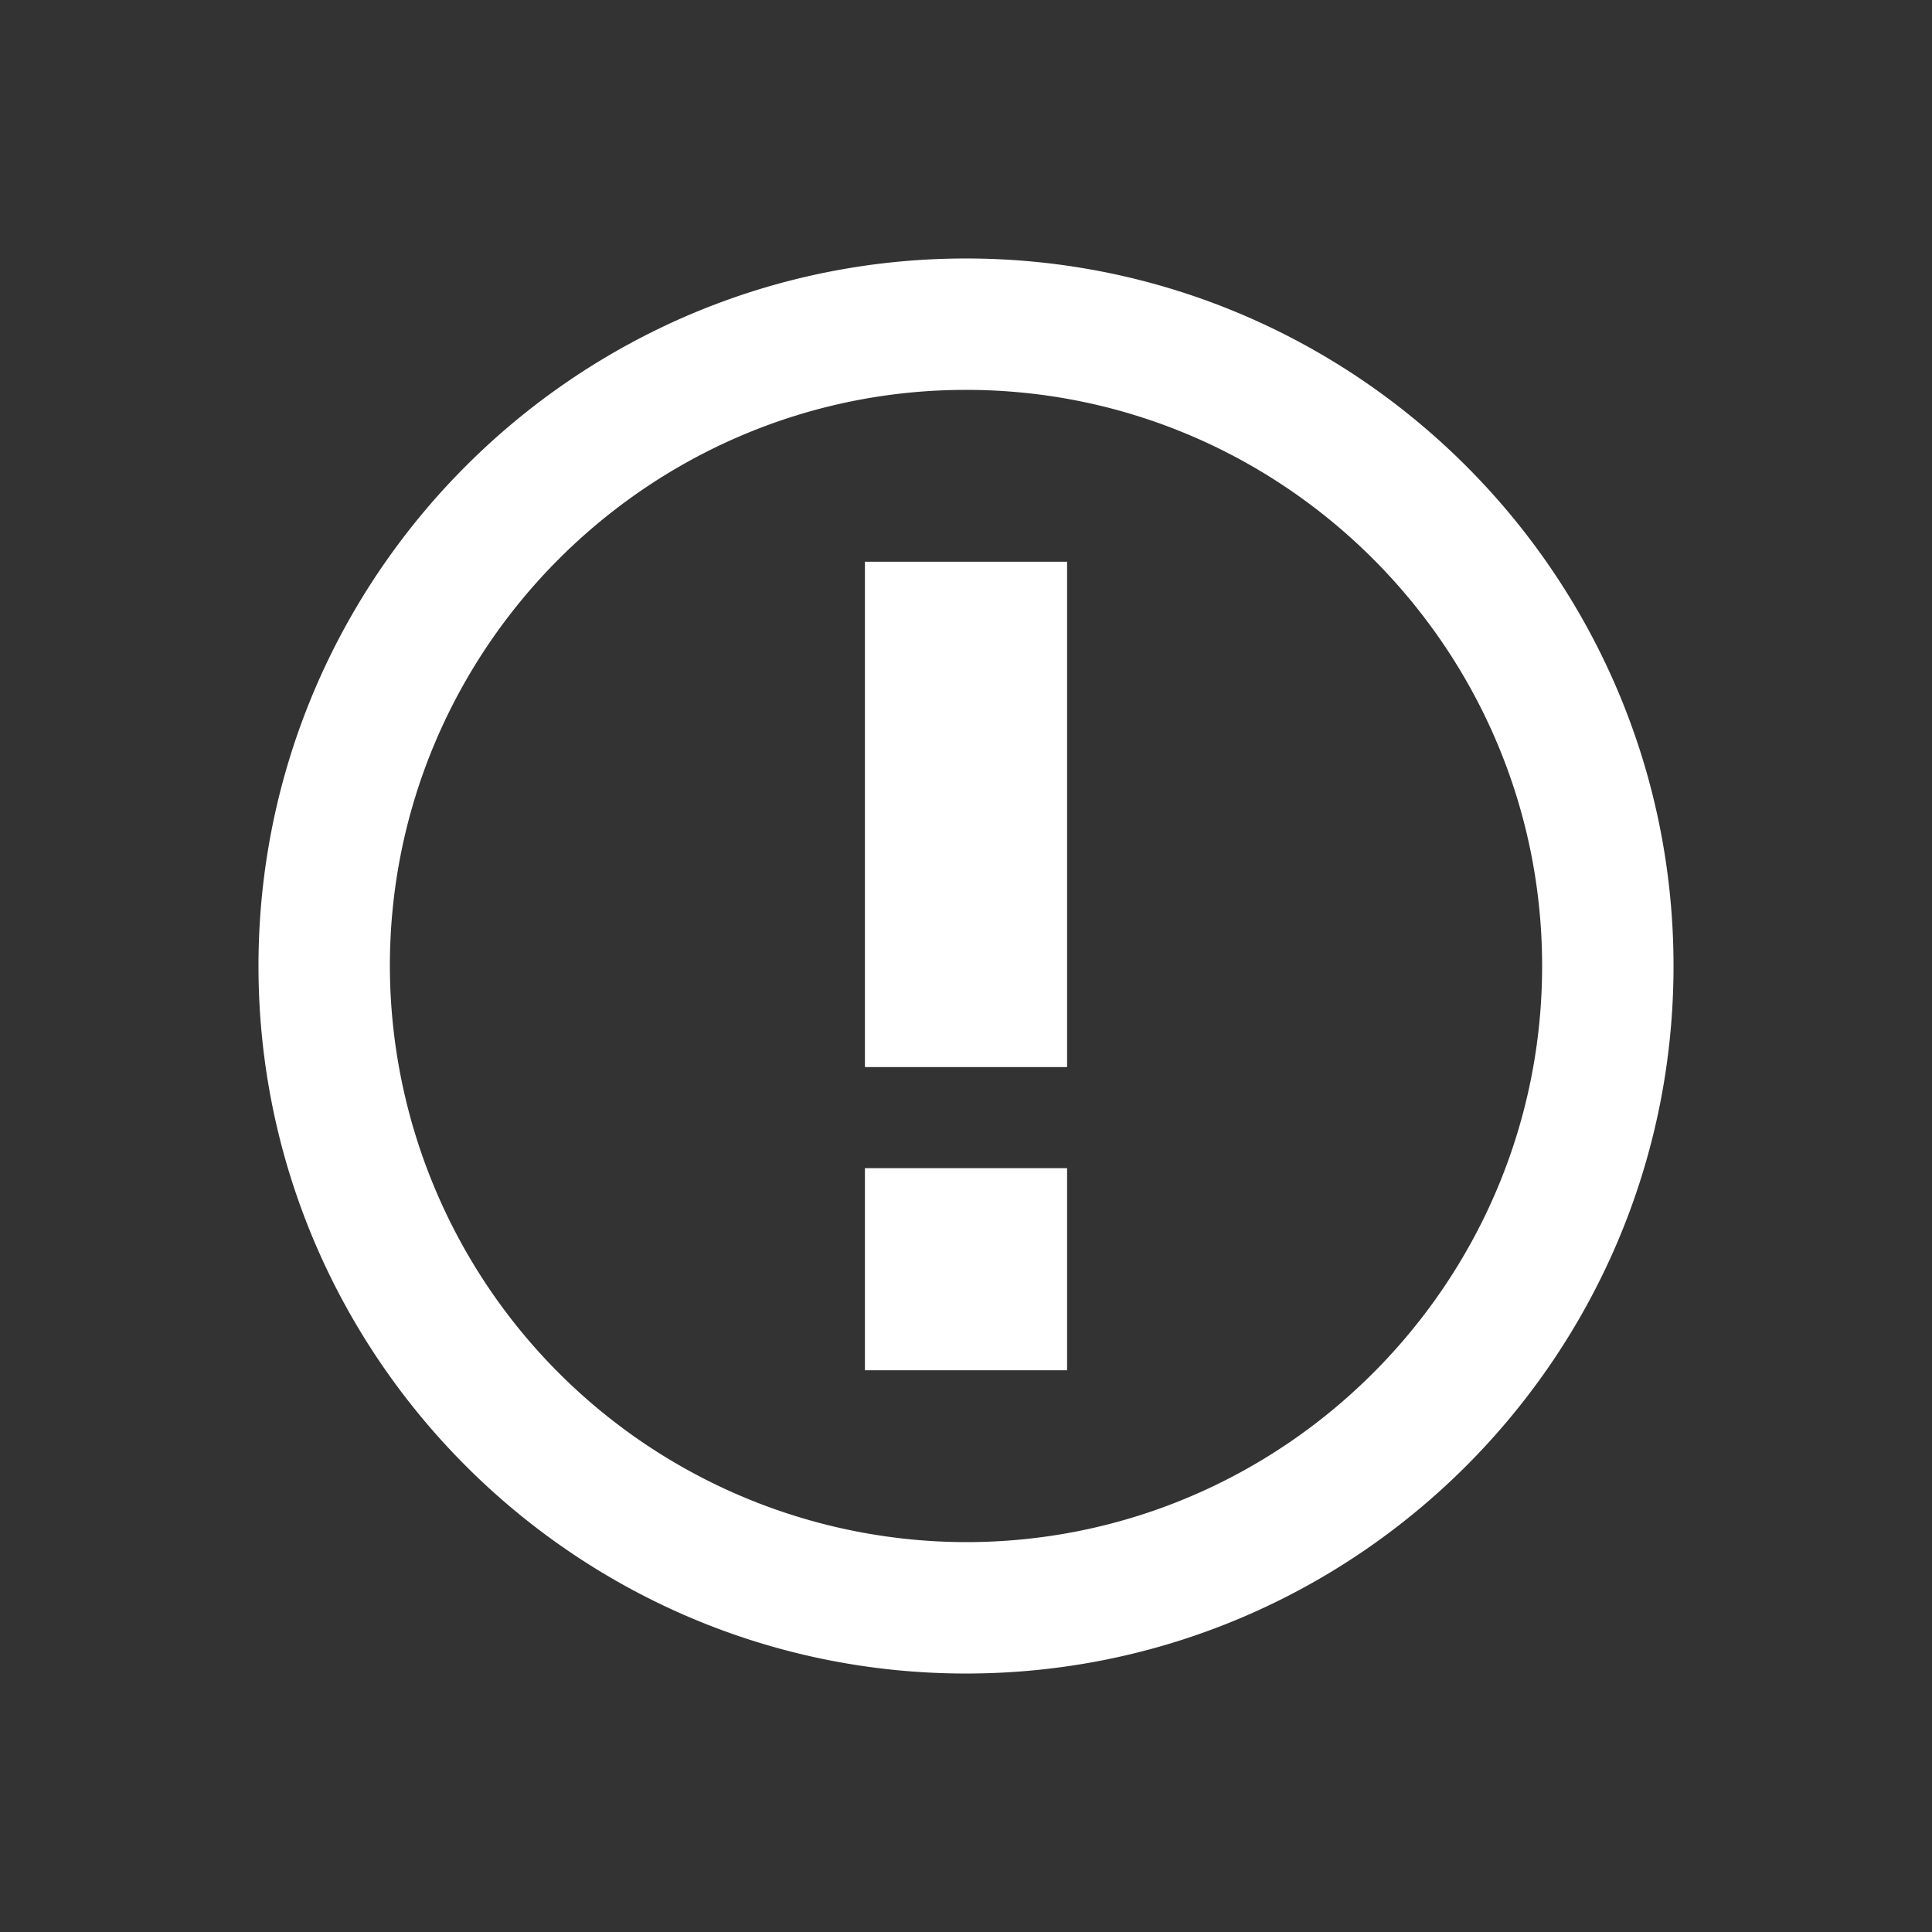 <?xml version="1.0" encoding="UTF-8" standalone="no"?>
<!-- Created with Inkscape (http://www.inkscape.org/) -->

<svg
   xmlns:dc="http://purl.org/dc/elements/1.1/"
   xmlns:cc="http://creativecommons.org/ns#"
   xmlns:rdf="http://www.w3.org/1999/02/22-rdf-syntax-ns#"
   xmlns:svg="http://www.w3.org/2000/svg"
   xmlns="http://www.w3.org/2000/svg"
   xmlns:sodipodi="http://sodipodi.sourceforge.net/DTD/sodipodi-0.dtd"
   xmlns:inkscape="http://www.inkscape.org/namespaces/inkscape"
   width="1024"
   height="1024"
   viewBox="0 0 270.933 270.933"
   version="1.1"
   id="svg8"
   inkscape:version="0.92.2 (5c3e80d, 2017-08-06)"
   sodipodi:docname="SplashScreenIcon.svg"
   inkscape:export-filename="C:\Users\tnakamura\Desktop\SplashScreenIcon.png"
   inkscape:export-xdpi="96"
   inkscape:export-ydpi="96">
  <rect x="0" y="0" width="270.933" height="270.933" fill="#333333" stroke="none"/>
  <defs
     id="defs2" />
  <sodipodi:namedview
     id="base"
     pagecolor="#ffffff"
     bordercolor="#666666"
     borderopacity="1.0"
     inkscape:pageopacity="0.0"
     inkscape:pageshadow="2"
     inkscape:zoom="0.35"
     inkscape:cx="33.714283"
     inkscape:cy="331.42857"
     inkscape:document-units="mm"
     inkscape:current-layer="svg8"
     showgrid="false"
     units="px"
     inkscape:window-width="959"
     inkscape:window-height="725"
     inkscape:window-x="163"
     inkscape:window-y="0"
     inkscape:window-maximized="0" />
  <g
     inkscape:groupmode="layer"
     id="layer2"
     inkscape:label="background"
     style="display:inline" />
  <g
     inkscape:label="foreground"
     inkscape:groupmode="layer"
     id="layer1"
     transform="translate(0,-26.067)"
     style="display:inline">
    <path
       id="path10"
       d="m 135.467,80.741 c 44.507,0 80.792,36.286 80.792,80.792 0,44.507 -36.286,80.793 -80.792,80.793 A 80.934,80.934 0 0 1 54.674,161.533 c 0,-44.507 36.286,-80.792 80.792,-80.792 z m 0,-18.426 c -54.712,0 -99.219,44.507 -99.219,99.219 0,54.712 44.507,99.219 99.219,99.219 54.712,0 99.219,-44.507 99.219,-99.219 0,-54.712 -44.507,-99.219 -99.219,-99.219 z m 14.174,42.522 h -28.348 v 70.87 h 28.348 z m 0,85.045 h -28.348 v 28.348 h 28.348 z"
       inkscape:connector-curvature="0"
       style="fill:#ffffff;fill-opacity:1;fill-rule:evenodd;stroke-width:14.174" />
  </g>
</svg>
